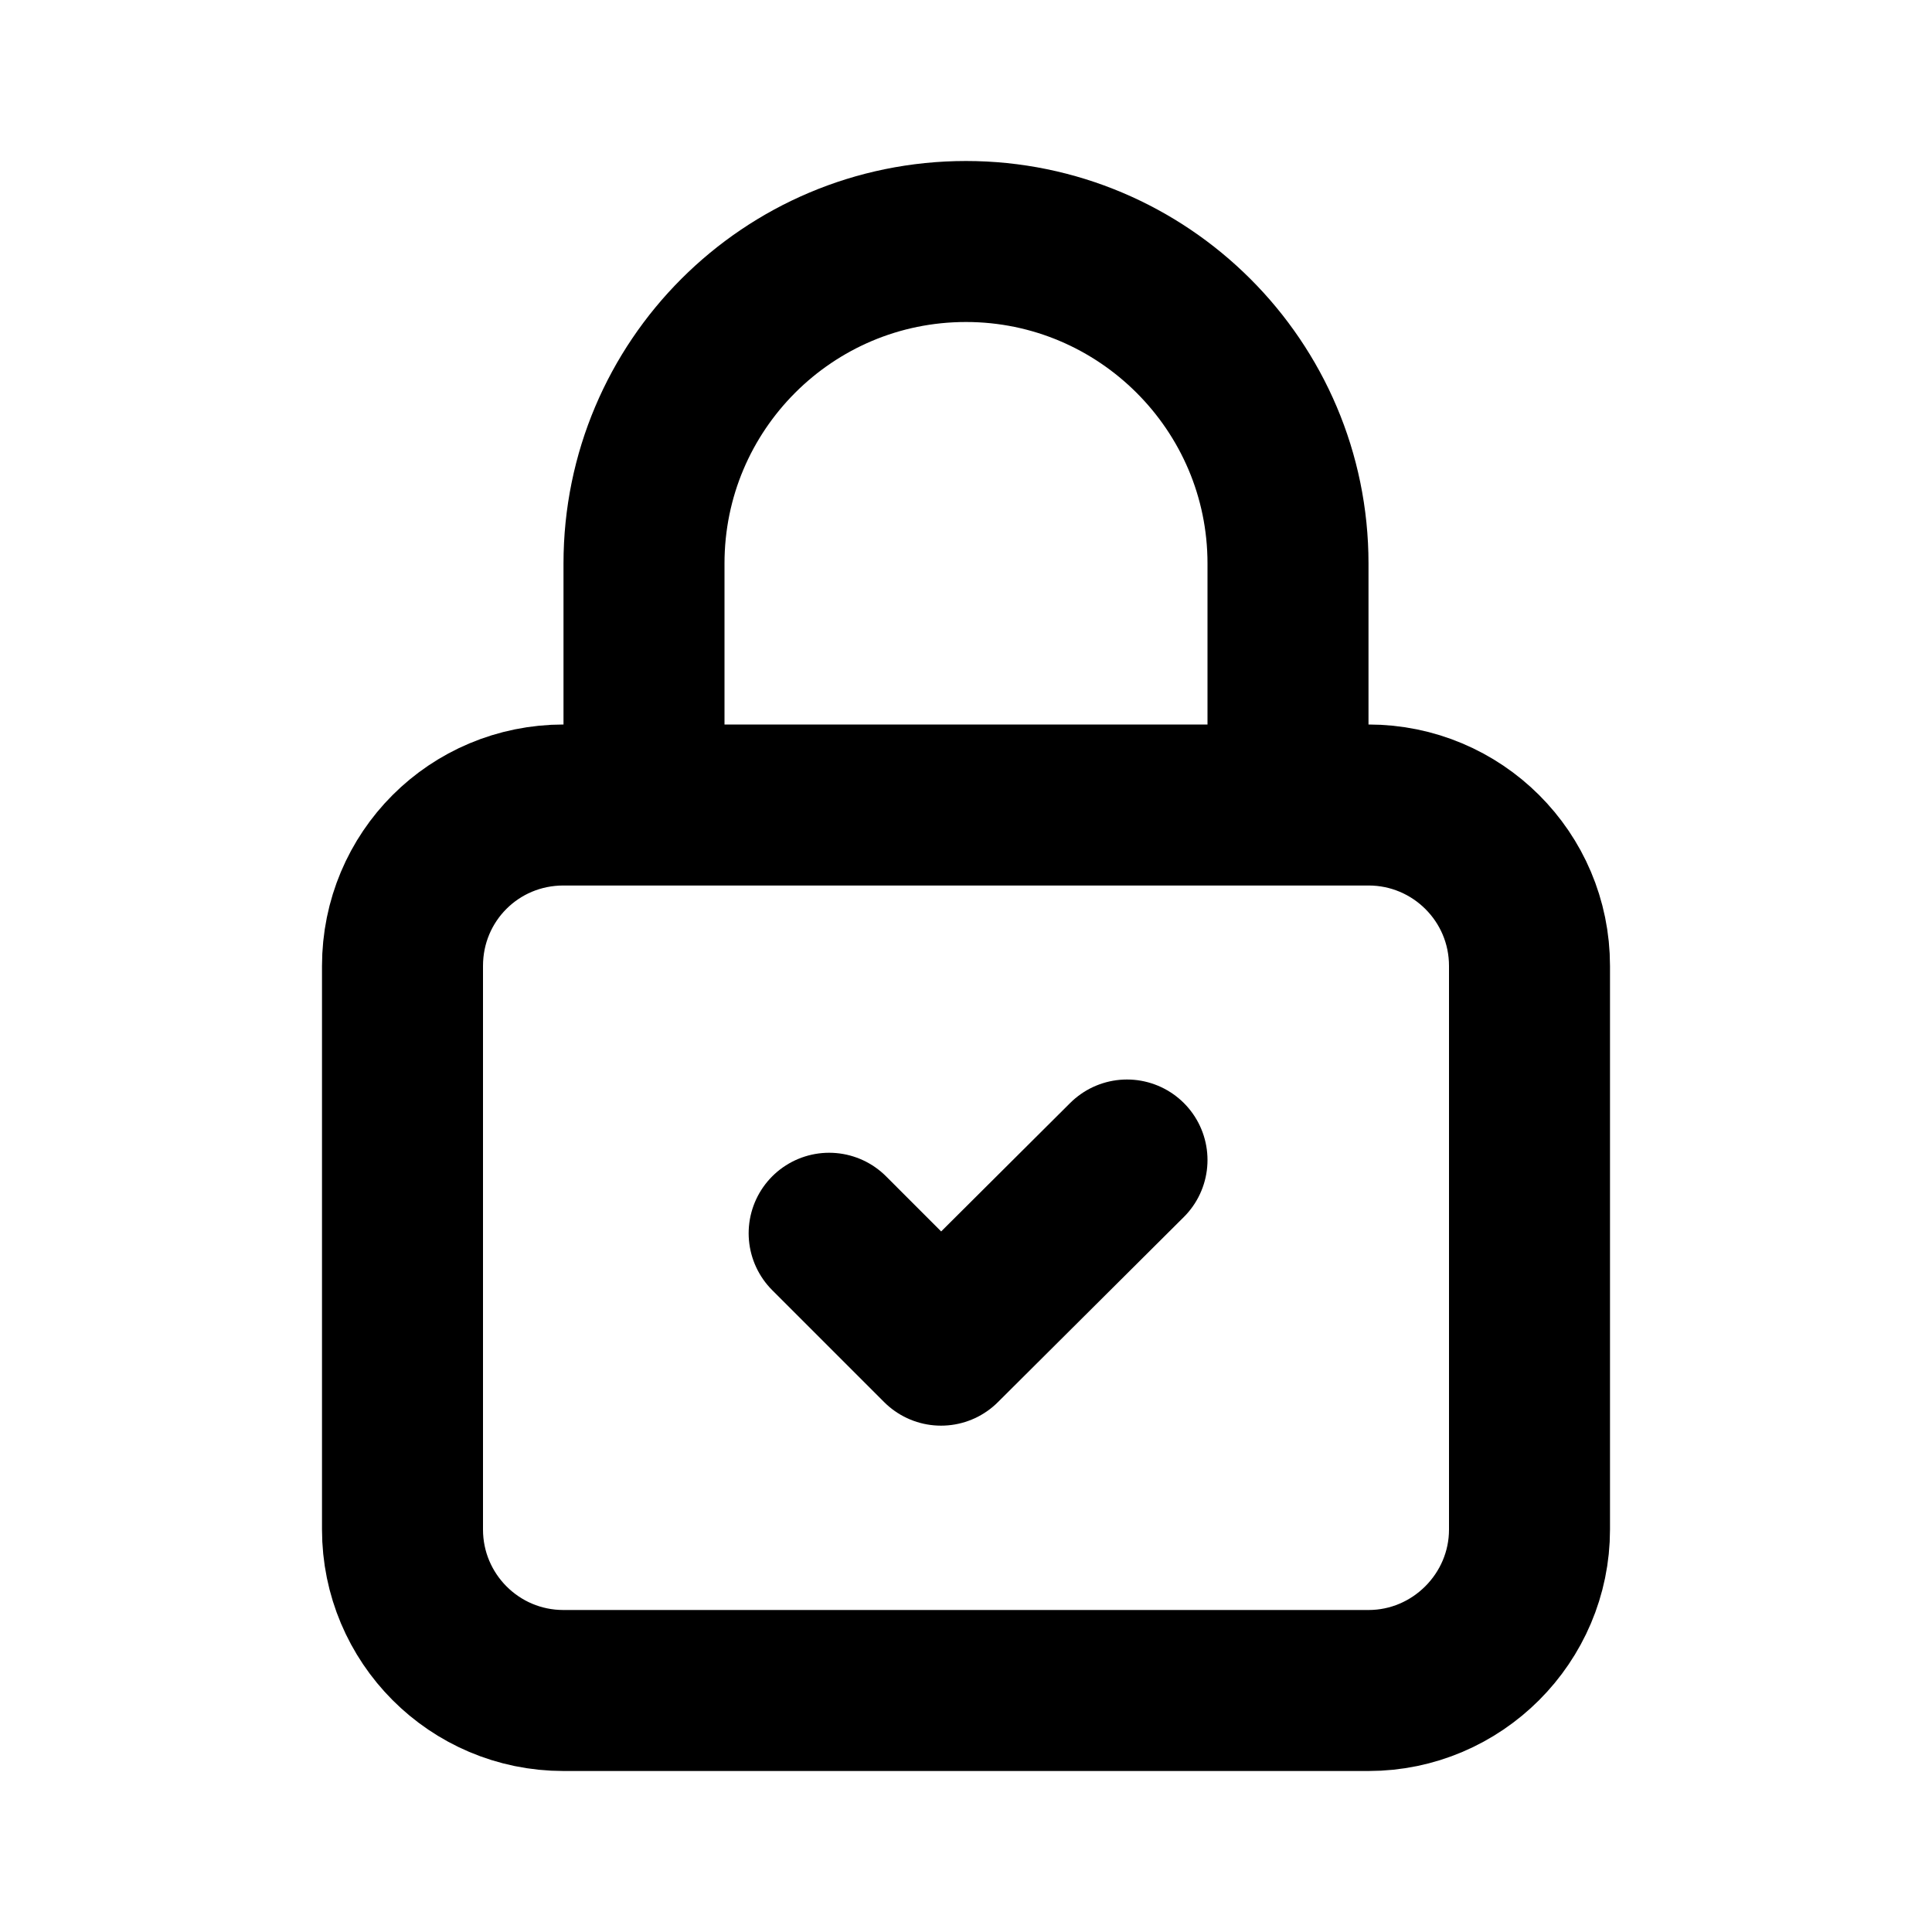 <svg width="12" height="12" viewBox="0 0 12 12" fill="none" xmlns="http://www.w3.org/2000/svg">
<path d="M7 7.205L5.845 8.355L5.15 7.66M4 5V3.5C4 2.395 4.895 1.5 6 1.5C7.1 1.5 8 2.395 8 3.5V5M8.5 10.5H3.5C2.945 10.5 2.5 10.05 2.5 9.5V6C2.5 5.445 2.945 5 3.5 5H8.5C9.05 5 9.5 5.445 9.5 6V9.5C9.5 10.05 9.05 10.5 8.5 10.5Z" stroke="black" stroke-linecap="round" stroke-linejoin="round"/>
</svg>
